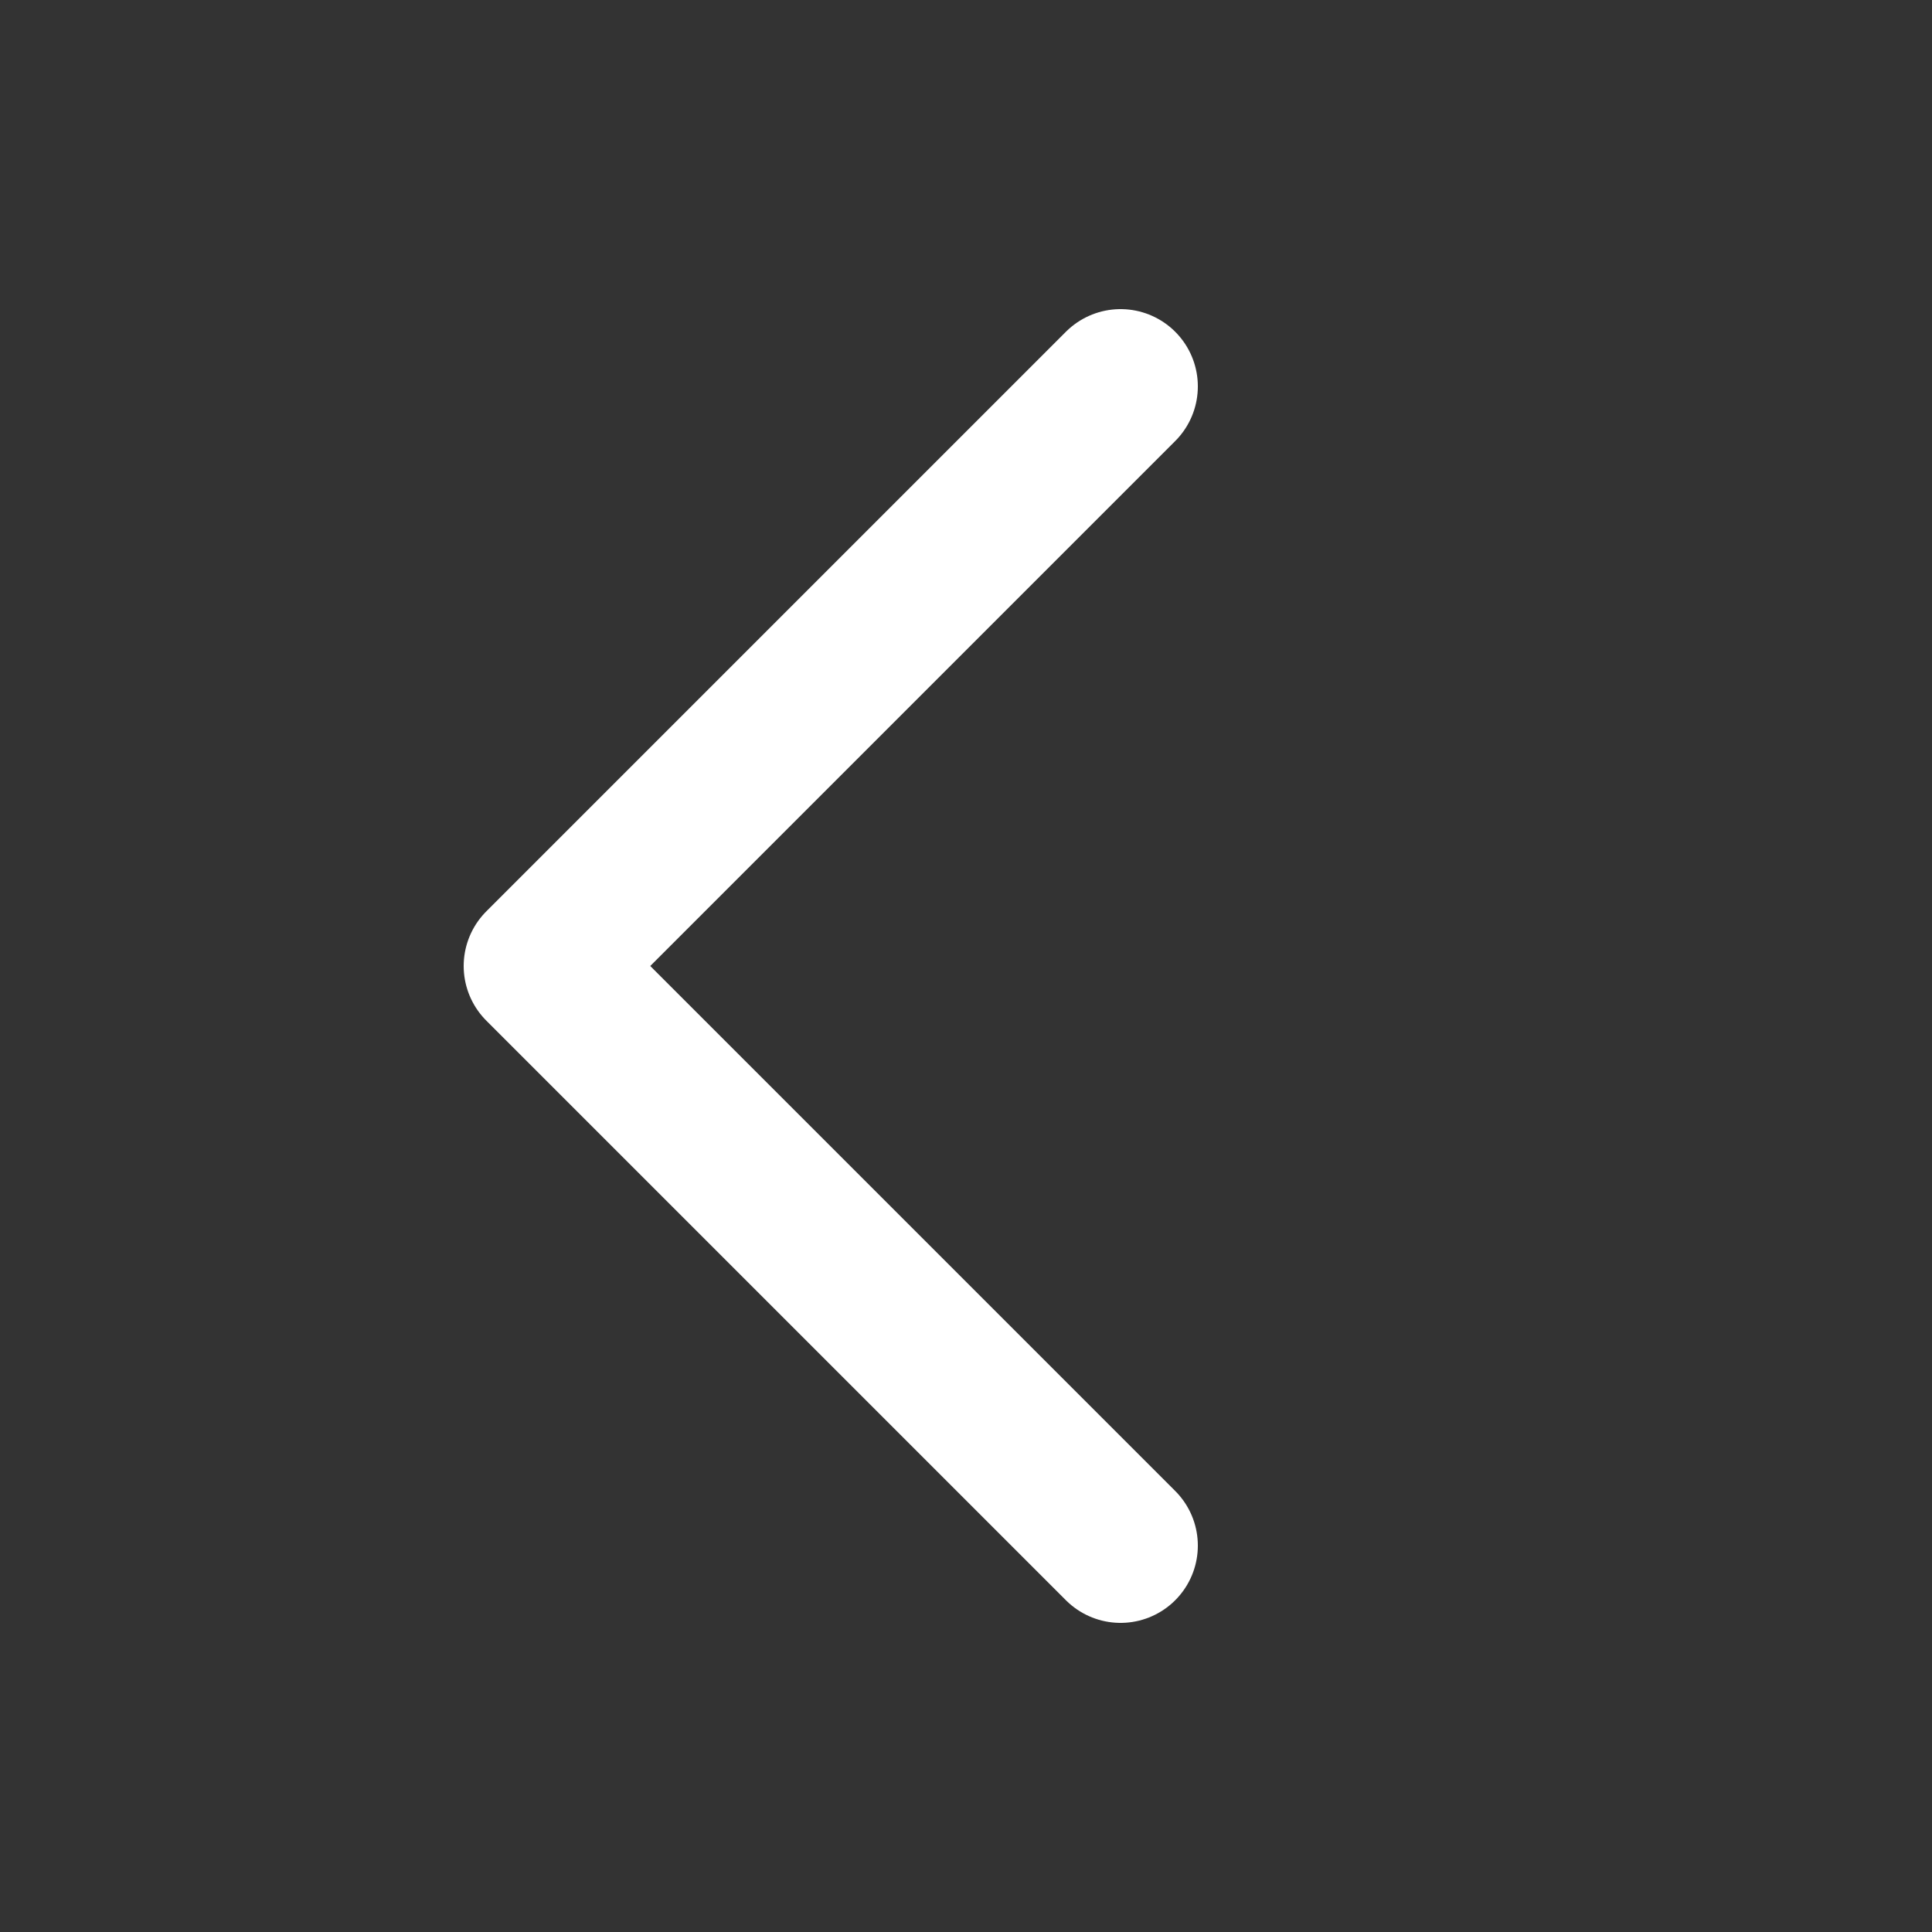 <svg width="25" height="25" viewBox="0 0 25 25" fill="none" xmlns="http://www.w3.org/2000/svg">
<rect x="0" y="0" width="25" height="25" fill="#333333" stroke="none"/>
<path d="M14.5 5C11.571 7.929 9.929 9.571 7 12.5L14.5 20" stroke="white" stroke-width="2" stroke-linecap="round" stroke-linejoin="round"/>
</svg>
